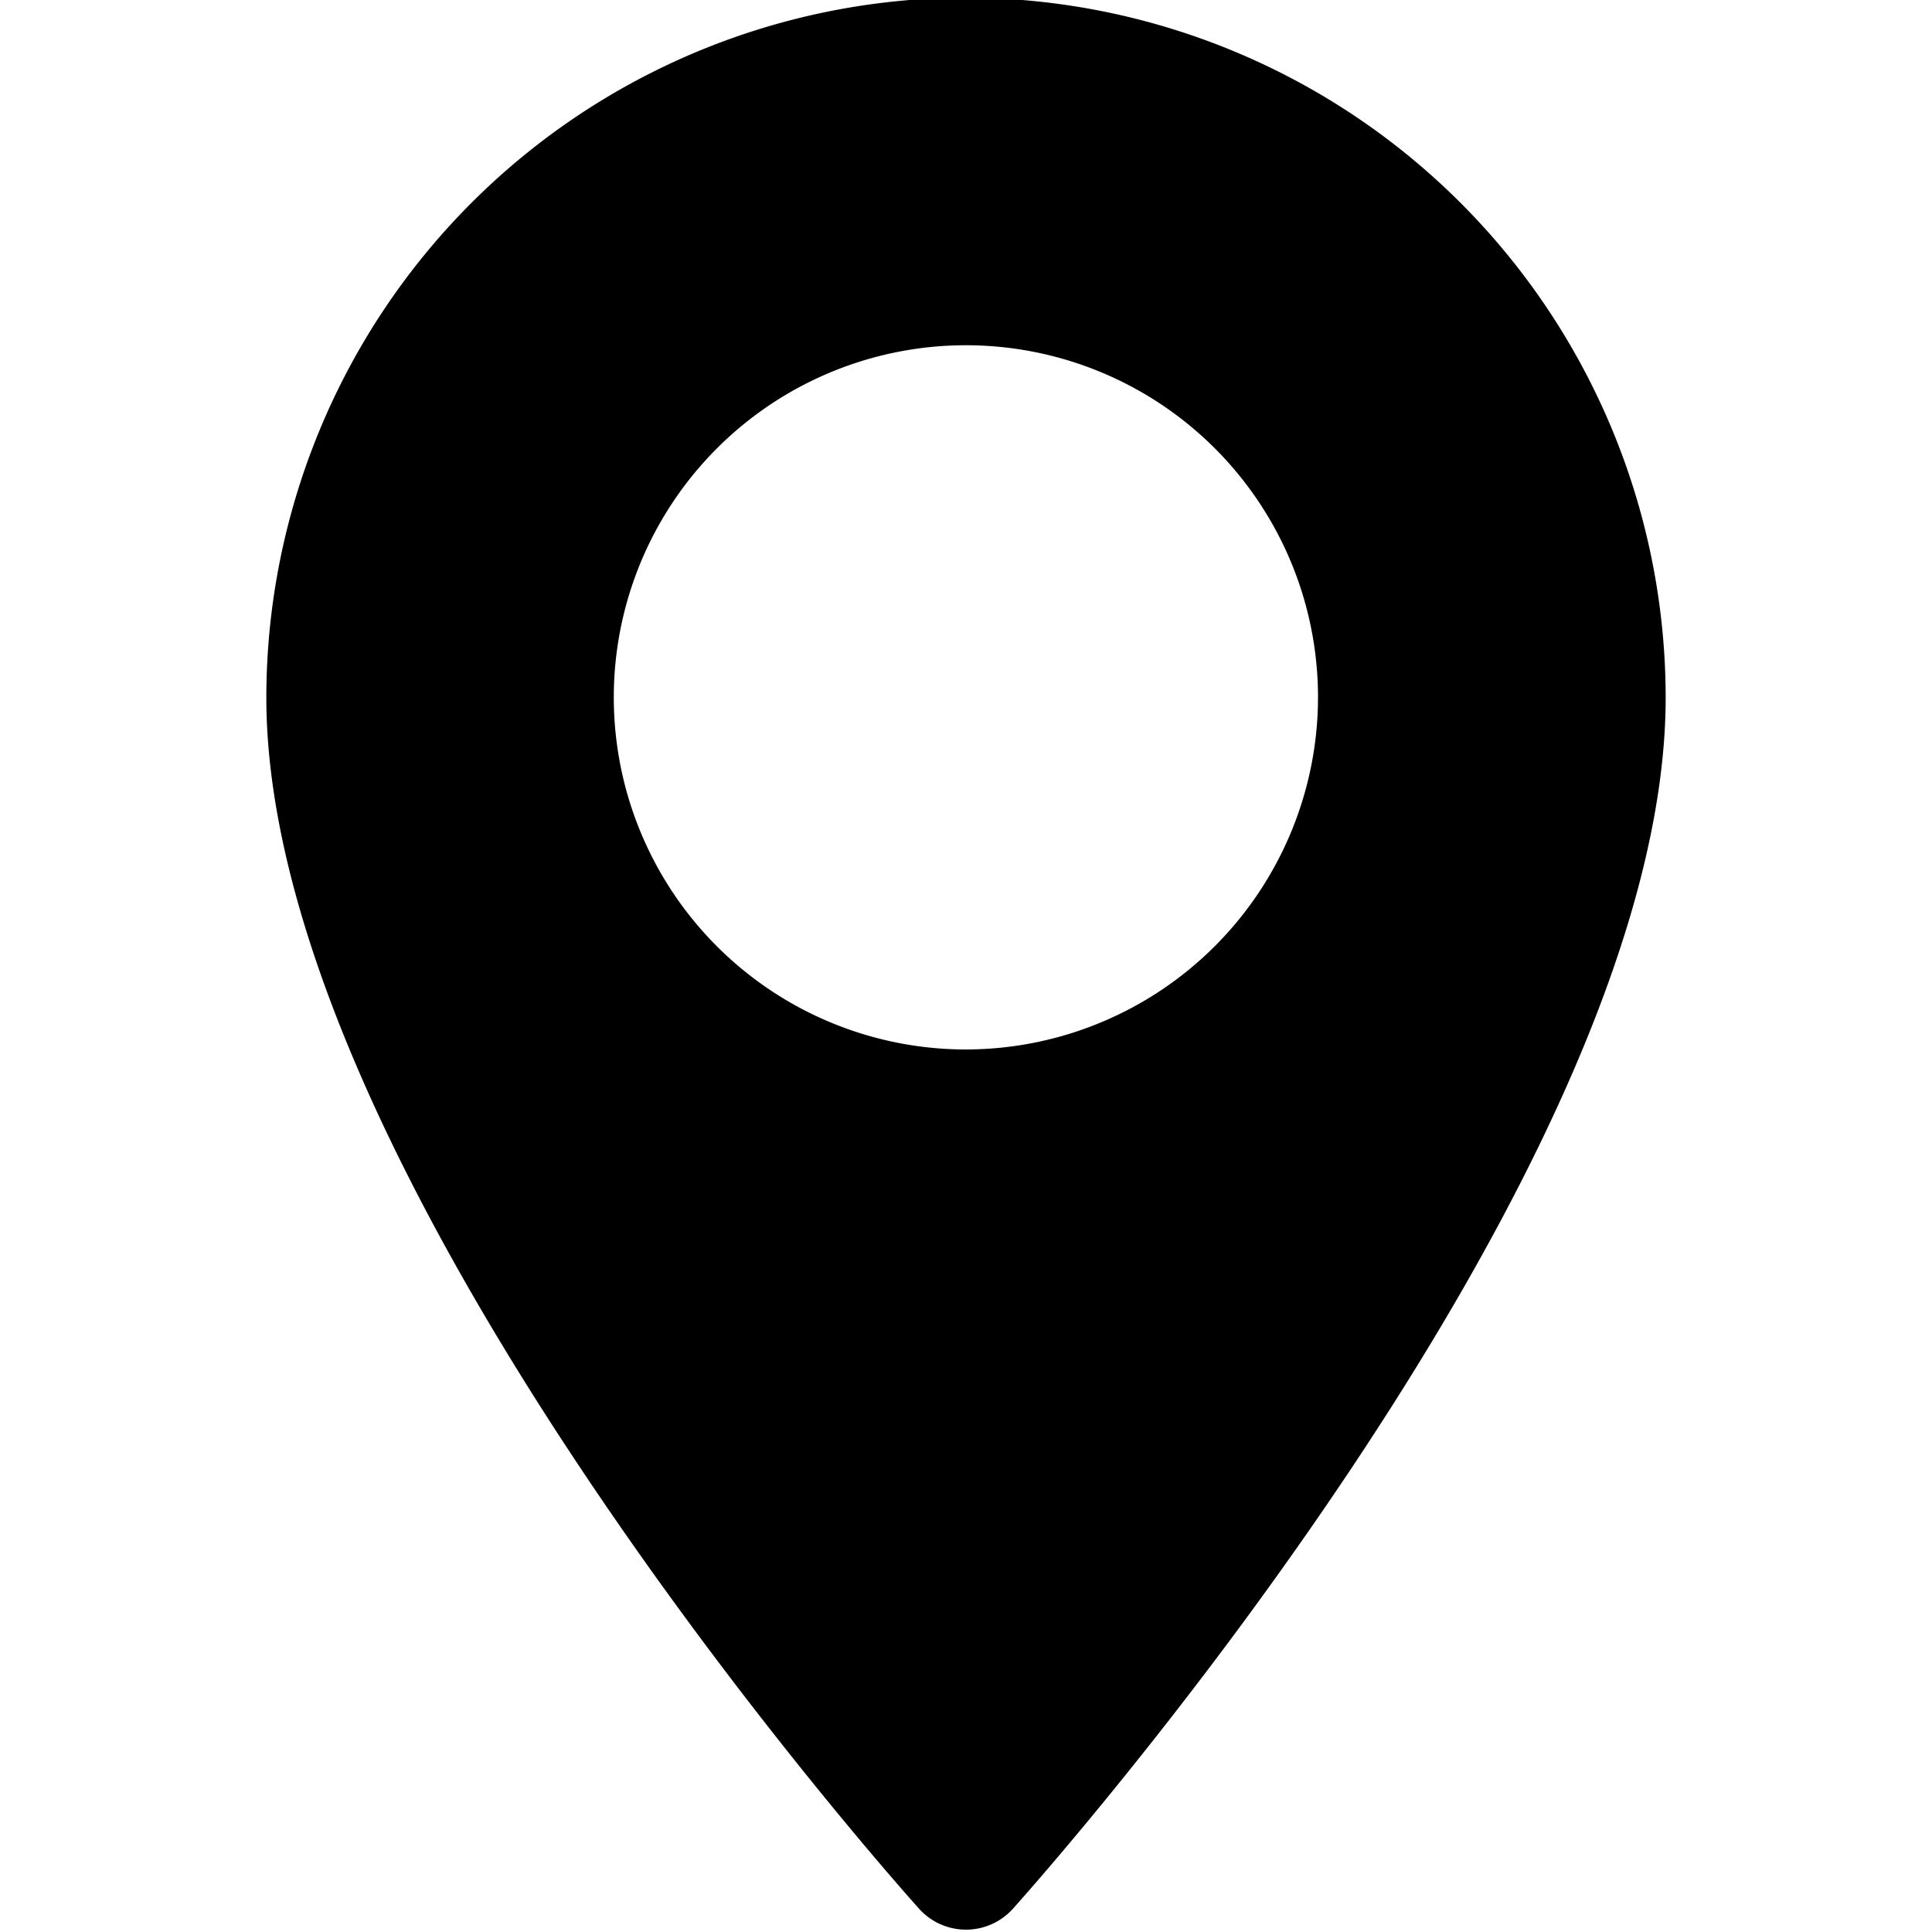 <svg id="Layer_1" data-name="Layer 1" xmlns="http://www.w3.org/2000/svg" viewBox="0 0 200 200"><defs><style>.cls-1{fill:none;}</style></defs><title>gc-icon</title><rect class="cls-1" width="200" height="200" transform="translate(200 200) rotate(-180)"/><path d="M100-.24A72.51,72.51,0,0,0,27.57,72.19c0,49.57,64.82,122.33,67.58,125.41a6.53,6.53,0,0,0,9.7,0c2.76-3.08,67.58-75.84,67.58-125.41A72.51,72.51,0,0,0,100-.24Zm0,108.88a36.45,36.45,0,1,1,36.44-36.45A36.49,36.49,0,0,1,100,108.64Z"/></svg>